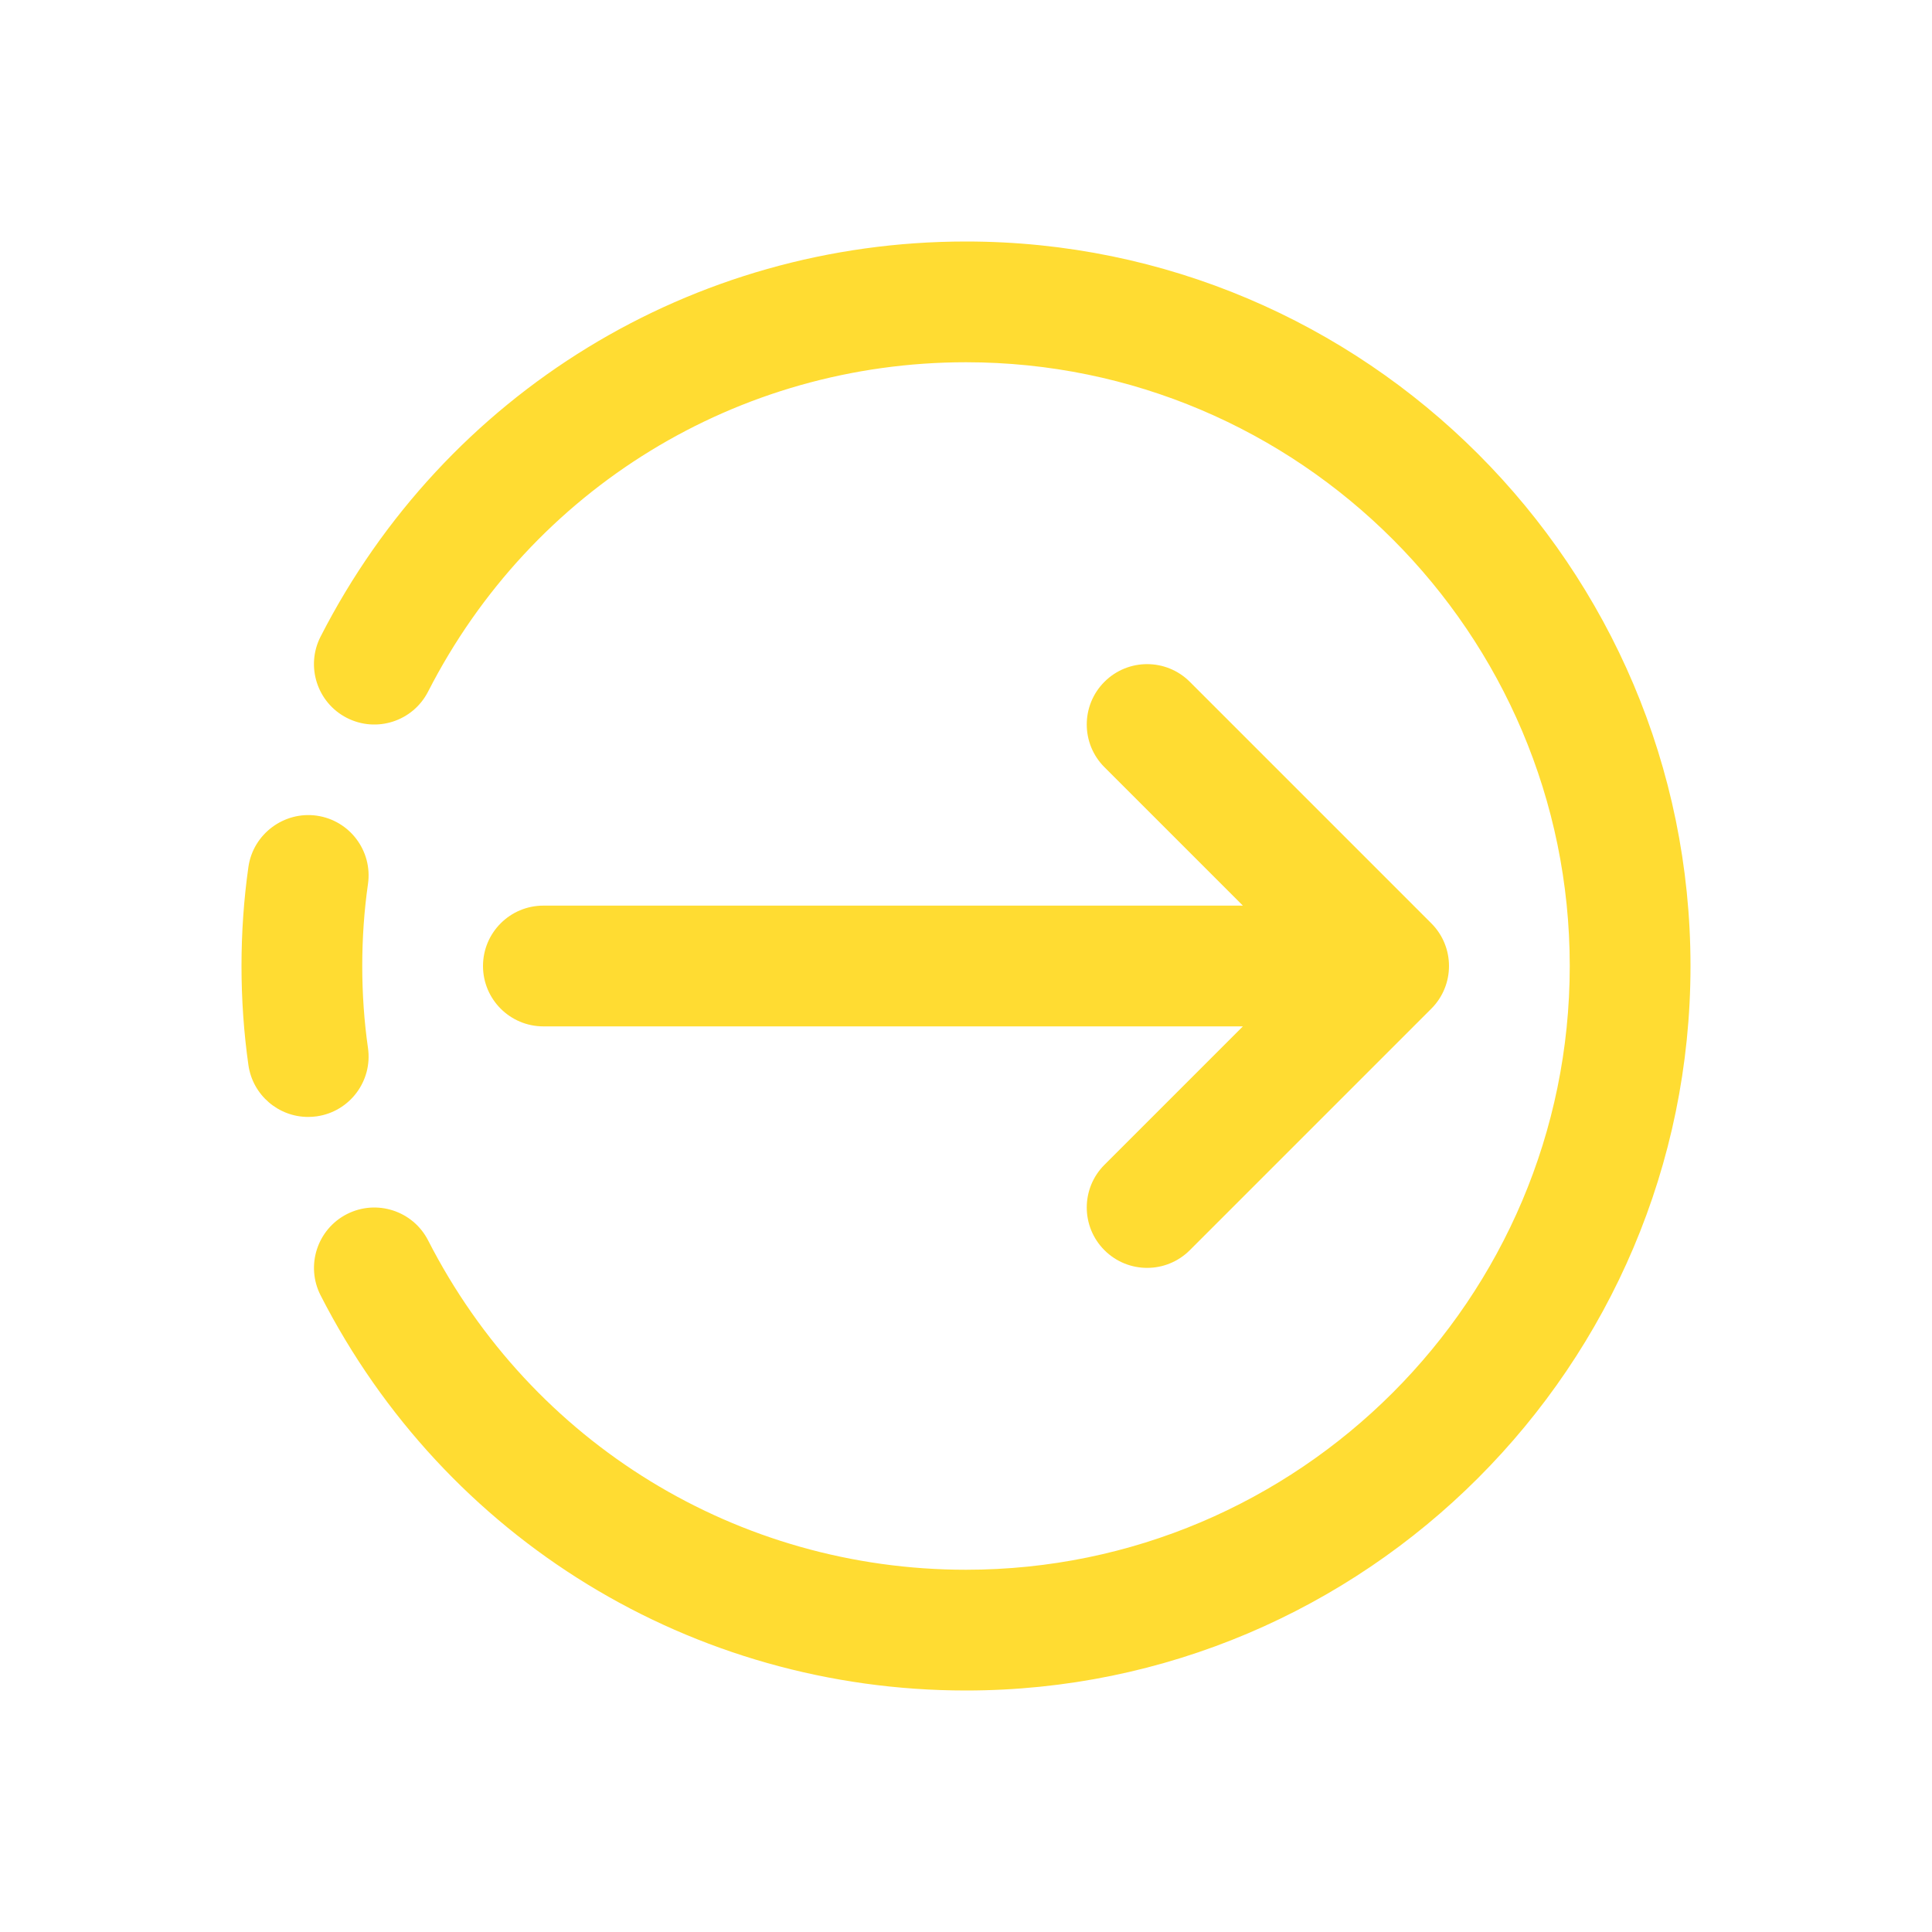     <svg xmlns="http://www.w3.org/2000/svg" id="Layer" enable-background="new 0 0 64 64"
                        viewBox="0 0 64 64">

                        <style>
                        .st{fill:#FFDC32;}
                        </style>
                        <path class="st"
                            d="m10.492 27.02c-1.082-.153-2.106.604-2.263 1.698-.152 1.071-.229 2.175-.229 3.282 0 1.106.077 2.211.229 3.282.143.998.999 1.718 1.978 1.718.095 0 .189-.007.285-.02 1.094-.156 1.854-1.169 1.698-2.263-.127-.884-.19-1.799-.19-2.717 0-.919.063-1.833.19-2.718.156-1.094-.604-2.106-1.698-2.262z" />
                        <path class="st"
                            d="m32 8c-9.061 0-17.253 5.016-21.381 13.09-.502.983-.112 2.188.871 2.691.984.503 2.188.113 2.691-.871 3.44-6.729 10.268-10.91 17.819-10.91 11.028 0 20 8.972 20 20s-8.972 20-20 20c-7.551 0-14.379-4.181-17.818-10.91-.503-.983-1.707-1.372-2.691-.871-.983.503-1.373 1.708-.871 2.691 4.127 8.074 12.319 13.09 21.38 13.09 13.233 0 24-10.767 24-24 0-13.234-10.767-24-24-24z" />
                        <path class="st"
                            d="m16 32c0 1.104.896 2 2 2h23.172l-4.586 4.586c-.781.781-.781 2.047 0 2.828.391.391.902.586 1.414.586s1.023-.195 1.414-.586l8-8c.781-.781.781-2.047 0-2.828l-8-8c-.781-.781-2.047-.781-2.828 0s-.781 2.047 0 2.828l4.586 4.586h-23.172c-1.104 0-2 .896-2 2z" />
                    </svg>
